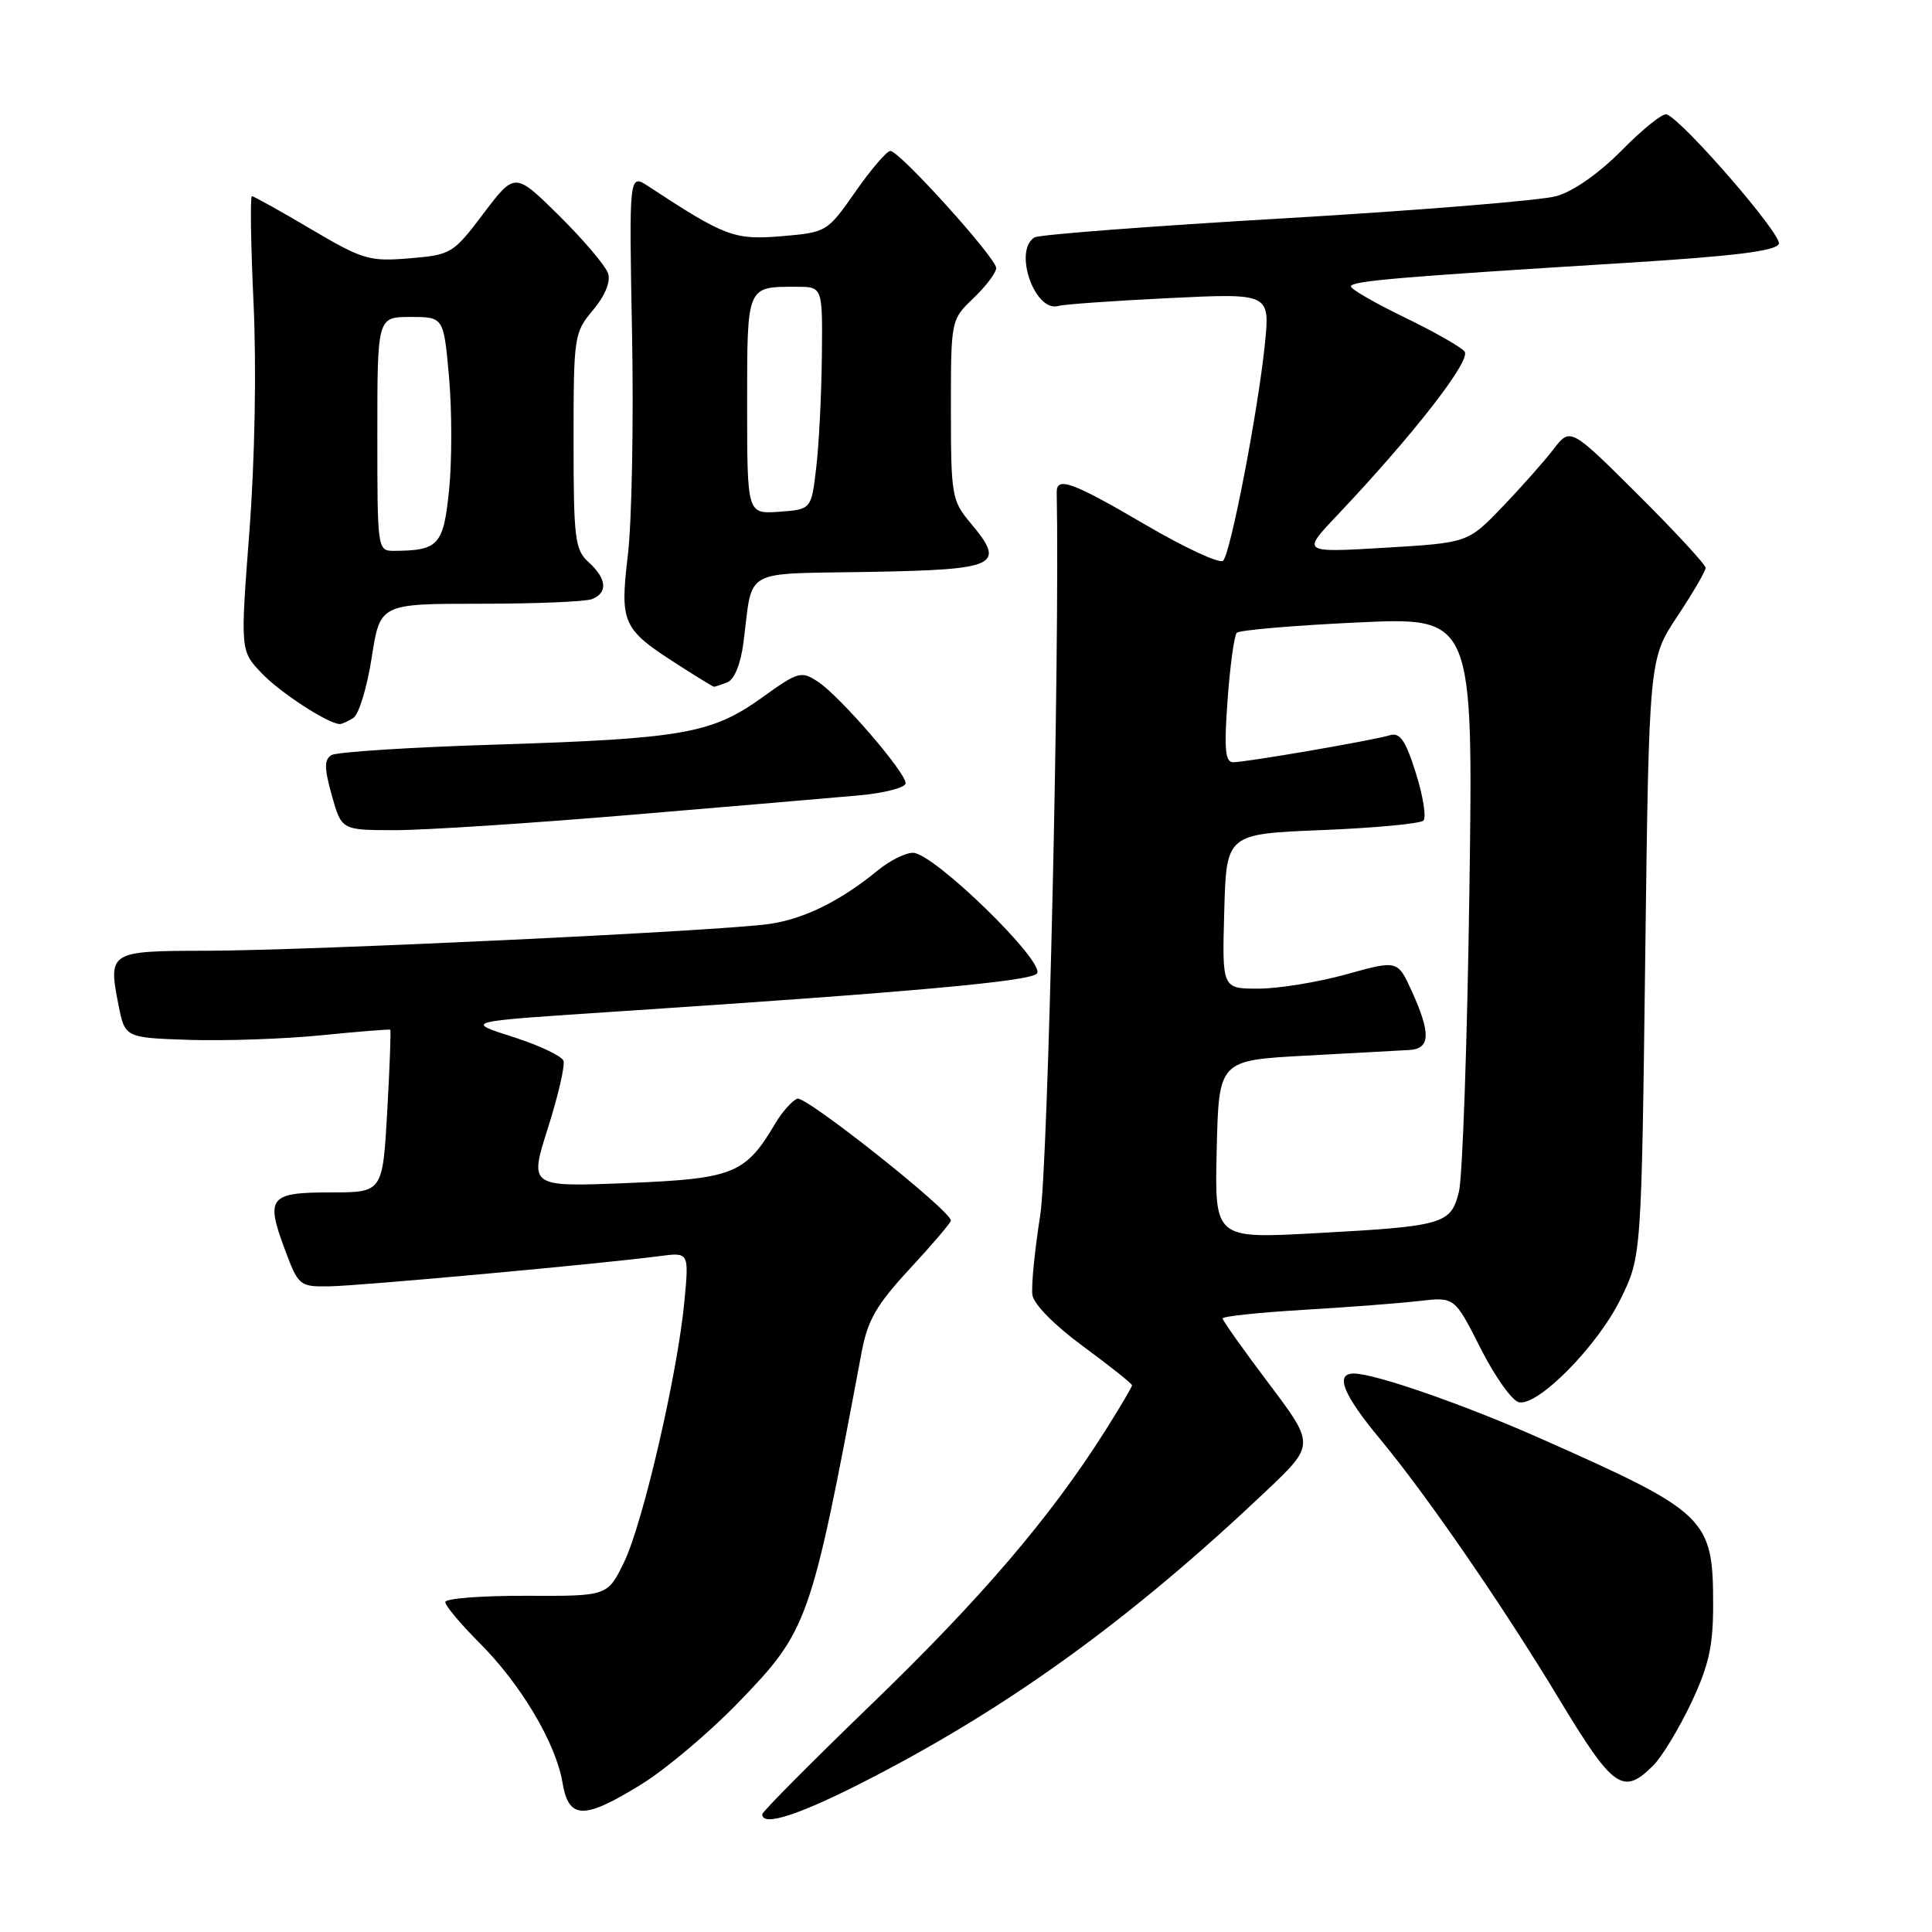 <?xml version="1.0" encoding="UTF-8" standalone="no"?>
<!DOCTYPE svg PUBLIC "-//W3C//DTD SVG 1.1//EN" "http://www.w3.org/Graphics/SVG/1.1/DTD/svg11.dtd" >
<svg xmlns="http://www.w3.org/2000/svg" xmlns:xlink="http://www.w3.org/1999/xlink" version="1.1" viewBox="0 0 256 256">
 <g >
 <path fill="currentColor"
d=" M 115.46 235.59 C 134.10 225.95 150.06 214.34 167.74 197.60 C 174.24 191.44 174.24 191.44 168.12 183.32 C 164.75 178.85 162.00 174.97 162.00 174.70 C 162.00 174.42 166.84 173.91 172.75 173.56 C 178.66 173.21 185.58 172.68 188.12 172.38 C 192.74 171.85 192.74 171.85 196.19 178.67 C 198.09 182.43 200.38 185.64 201.28 185.81 C 203.84 186.31 211.69 178.34 214.73 172.14 C 217.50 166.50 217.50 166.50 218.00 126.91 C 218.50 87.32 218.50 87.32 222.25 81.68 C 224.31 78.57 226.00 75.68 226.00 75.24 C 226.00 74.81 221.97 70.45 217.04 65.54 C 208.08 56.62 208.08 56.62 205.82 59.56 C 204.57 61.18 201.52 64.62 199.03 67.21 C 194.50 71.92 194.50 71.92 183.50 72.58 C 172.50 73.23 172.50 73.23 177.10 68.37 C 187.30 57.60 195.00 47.70 194.06 46.57 C 193.55 45.95 189.95 43.91 186.06 42.03 C 182.18 40.15 179.00 38.32 179.00 37.95 C 179.00 37.24 185.23 36.70 215.36 34.84 C 229.80 33.94 235.35 33.26 235.71 32.31 C 236.16 31.13 223.03 15.97 220.84 15.15 C 220.34 14.96 217.68 17.09 214.94 19.87 C 211.91 22.95 208.49 25.35 206.23 25.99 C 204.18 26.56 188.02 27.88 170.32 28.92 C 152.62 29.95 137.66 31.09 137.07 31.46 C 134.22 33.22 137.15 41.51 140.28 40.53 C 140.95 40.33 147.53 39.86 154.90 39.50 C 168.29 38.85 168.29 38.85 167.60 45.63 C 166.69 54.49 163.07 73.28 162.07 74.30 C 161.65 74.74 157.03 72.61 151.81 69.55 C 142.06 63.84 139.98 63.09 140.02 65.25 C 140.43 86.45 138.87 154.42 137.84 161.00 C 137.10 165.68 136.63 170.44 136.80 171.59 C 136.97 172.82 139.78 175.66 143.55 178.42 C 147.10 181.03 150.00 183.34 150.00 183.56 C 150.00 183.78 148.36 186.56 146.35 189.73 C 139.16 201.08 129.98 211.81 115.60 225.70 C 107.57 233.45 101.00 240.07 101.00 240.40 C 101.00 242.13 106.10 240.43 115.46 235.59 Z  M 85.02 236.41 C 88.22 234.43 93.96 229.59 97.77 225.66 C 107.11 216.00 107.43 215.10 114.16 179.22 C 114.97 174.90 116.13 172.90 120.58 168.09 C 123.56 164.87 126.00 162.01 126.00 161.73 C 126.00 160.43 106.75 145.16 105.65 145.58 C 104.96 145.85 103.67 147.29 102.78 148.78 C 98.76 155.57 97.26 156.18 83.13 156.76 C 70.12 157.28 70.12 157.28 72.60 149.47 C 73.97 145.18 74.89 141.16 74.66 140.55 C 74.42 139.94 71.59 138.58 68.37 137.53 C 61.43 135.28 60.94 135.41 82.50 133.98 C 120.66 131.46 136.36 130.04 137.38 129.02 C 138.74 127.66 123.72 113.00 120.97 113.00 C 119.97 113.00 117.88 114.04 116.33 115.32 C 111.38 119.37 106.63 121.73 102.01 122.42 C 95.84 123.35 41.06 125.96 27.22 125.98 C 14.49 126.00 14.31 126.11 15.70 133.17 C 16.56 137.50 16.56 137.50 25.09 137.79 C 29.78 137.94 37.64 137.67 42.56 137.18 C 47.48 136.69 51.59 136.36 51.71 136.44 C 51.82 136.51 51.64 141.40 51.31 147.29 C 50.70 158.00 50.70 158.00 43.82 158.00 C 35.68 158.00 35.16 158.65 37.75 165.58 C 39.53 170.35 39.70 170.50 43.54 170.45 C 47.44 170.41 79.80 167.45 87.40 166.44 C 91.30 165.93 91.30 165.93 90.69 172.40 C 89.80 181.93 85.20 201.83 82.69 207.00 C 80.50 211.50 80.50 211.50 69.75 211.45 C 63.84 211.43 59.00 211.80 59.00 212.28 C 59.00 212.76 61.05 215.21 63.56 217.72 C 69.02 223.18 73.65 230.97 74.53 236.19 C 75.36 241.12 77.33 241.16 85.02 236.41 Z  M 219.08 233.92 C 220.22 232.78 222.47 229.06 224.08 225.67 C 226.41 220.74 227.00 218.14 227.00 212.70 C 227.00 201.14 226.24 200.41 204.00 190.55 C 193.96 186.10 182.17 182.00 179.39 182.00 C 176.85 182.00 177.95 184.76 182.85 190.66 C 188.98 198.04 199.10 212.72 206.51 225.00 C 213.78 237.05 215.05 237.95 219.08 233.92 Z  M 83.50 107.98 C 96.70 106.87 110.31 105.71 113.75 105.40 C 117.19 105.09 120.00 104.36 120.00 103.78 C 120.00 102.32 111.28 92.23 108.38 90.33 C 106.16 88.87 105.76 88.99 100.96 92.44 C 94.32 97.20 90.49 97.88 65.81 98.66 C 54.44 99.01 44.58 99.64 43.91 100.06 C 42.95 100.65 42.96 101.80 43.97 105.41 C 45.26 110.00 45.26 110.00 52.38 110.00 C 56.30 110.00 70.30 109.09 83.50 107.98 Z  M 46.82 95.13 C 47.55 94.67 48.64 91.08 49.25 87.15 C 50.36 80.00 50.36 80.00 63.60 80.00 C 70.88 80.00 77.55 79.73 78.42 79.39 C 80.57 78.57 80.41 76.68 78.00 74.50 C 76.18 72.85 76.00 71.42 76.00 58.42 C 76.00 44.55 76.07 44.07 78.57 41.10 C 80.16 39.21 80.93 37.35 80.58 36.24 C 80.26 35.25 77.36 31.82 74.12 28.61 C 68.23 22.79 68.23 22.79 64.08 28.27 C 60.05 33.61 59.79 33.77 54.25 34.23 C 48.93 34.67 48.07 34.41 41.19 30.35 C 37.15 27.96 33.63 26.00 33.38 26.00 C 33.14 26.00 33.23 32.41 33.60 40.25 C 33.99 48.76 33.77 60.89 33.05 70.36 C 31.84 86.23 31.84 86.23 34.67 89.20 C 37.08 91.74 43.38 95.85 45.00 95.94 C 45.27 95.96 46.09 95.59 46.82 95.13 Z  M 96.37 90.41 C 97.30 90.05 98.14 88.00 98.51 85.16 C 99.81 75.11 98.06 76.09 115.25 75.78 C 132.29 75.47 133.35 74.95 128.55 69.24 C 126.13 66.36 126.00 65.61 126.00 54.29 C 126.00 42.37 126.00 42.37 129.00 39.50 C 130.65 37.92 132.00 36.13 132.00 35.52 C 132.00 34.18 119.19 20.00 117.98 20.00 C 117.51 20.00 115.42 22.43 113.35 25.40 C 109.61 30.75 109.53 30.79 103.54 31.30 C 97.29 31.82 96.08 31.36 85.92 24.69 C 83.35 23.00 83.35 23.00 83.75 44.25 C 83.97 55.94 83.72 69.10 83.20 73.50 C 82.12 82.67 82.43 83.34 89.95 88.15 C 92.39 89.72 94.49 91.00 94.61 91.00 C 94.74 91.00 95.53 90.74 96.37 90.41 Z  M 161.22 152.32 C 161.50 140.50 161.50 140.50 173.00 139.88 C 179.32 139.54 185.51 139.20 186.75 139.13 C 189.53 138.97 189.61 136.94 187.08 131.36 C 185.19 127.21 185.19 127.21 178.37 129.11 C 174.61 130.15 169.38 131.00 166.74 131.00 C 161.93 131.00 161.93 131.00 162.22 120.75 C 162.50 110.50 162.50 110.50 175.18 109.99 C 182.15 109.71 188.19 109.14 188.61 108.73 C 189.02 108.31 188.57 105.49 187.61 102.44 C 186.25 98.11 185.50 97.02 184.18 97.42 C 181.97 98.10 165.12 101.00 163.40 101.00 C 162.34 101.00 162.19 99.27 162.66 92.75 C 162.99 88.21 163.54 84.21 163.88 83.85 C 164.22 83.49 171.41 82.88 179.86 82.48 C 195.22 81.76 195.22 81.76 194.70 118.13 C 194.42 138.13 193.79 156.05 193.31 157.94 C 192.23 162.22 191.32 162.48 174.22 163.41 C 160.94 164.13 160.94 164.13 161.22 152.32 Z  M 50.00 57.50 C 50.00 42.00 50.00 42.00 54.40 42.00 C 58.79 42.00 58.79 42.00 59.50 49.99 C 59.89 54.38 59.89 61.09 59.51 64.89 C 58.77 72.23 58.13 72.95 52.25 72.99 C 50.01 73.00 50.00 72.91 50.00 57.50 Z  M 99.00 53.66 C 99.00 37.73 98.89 38.00 105.58 38.00 C 109.00 38.00 109.00 38.00 108.90 47.25 C 108.85 52.34 108.51 58.98 108.15 62.00 C 107.50 67.50 107.50 67.50 103.25 67.81 C 99.00 68.11 99.00 68.11 99.00 53.66 Z "/>
</g>
</svg>